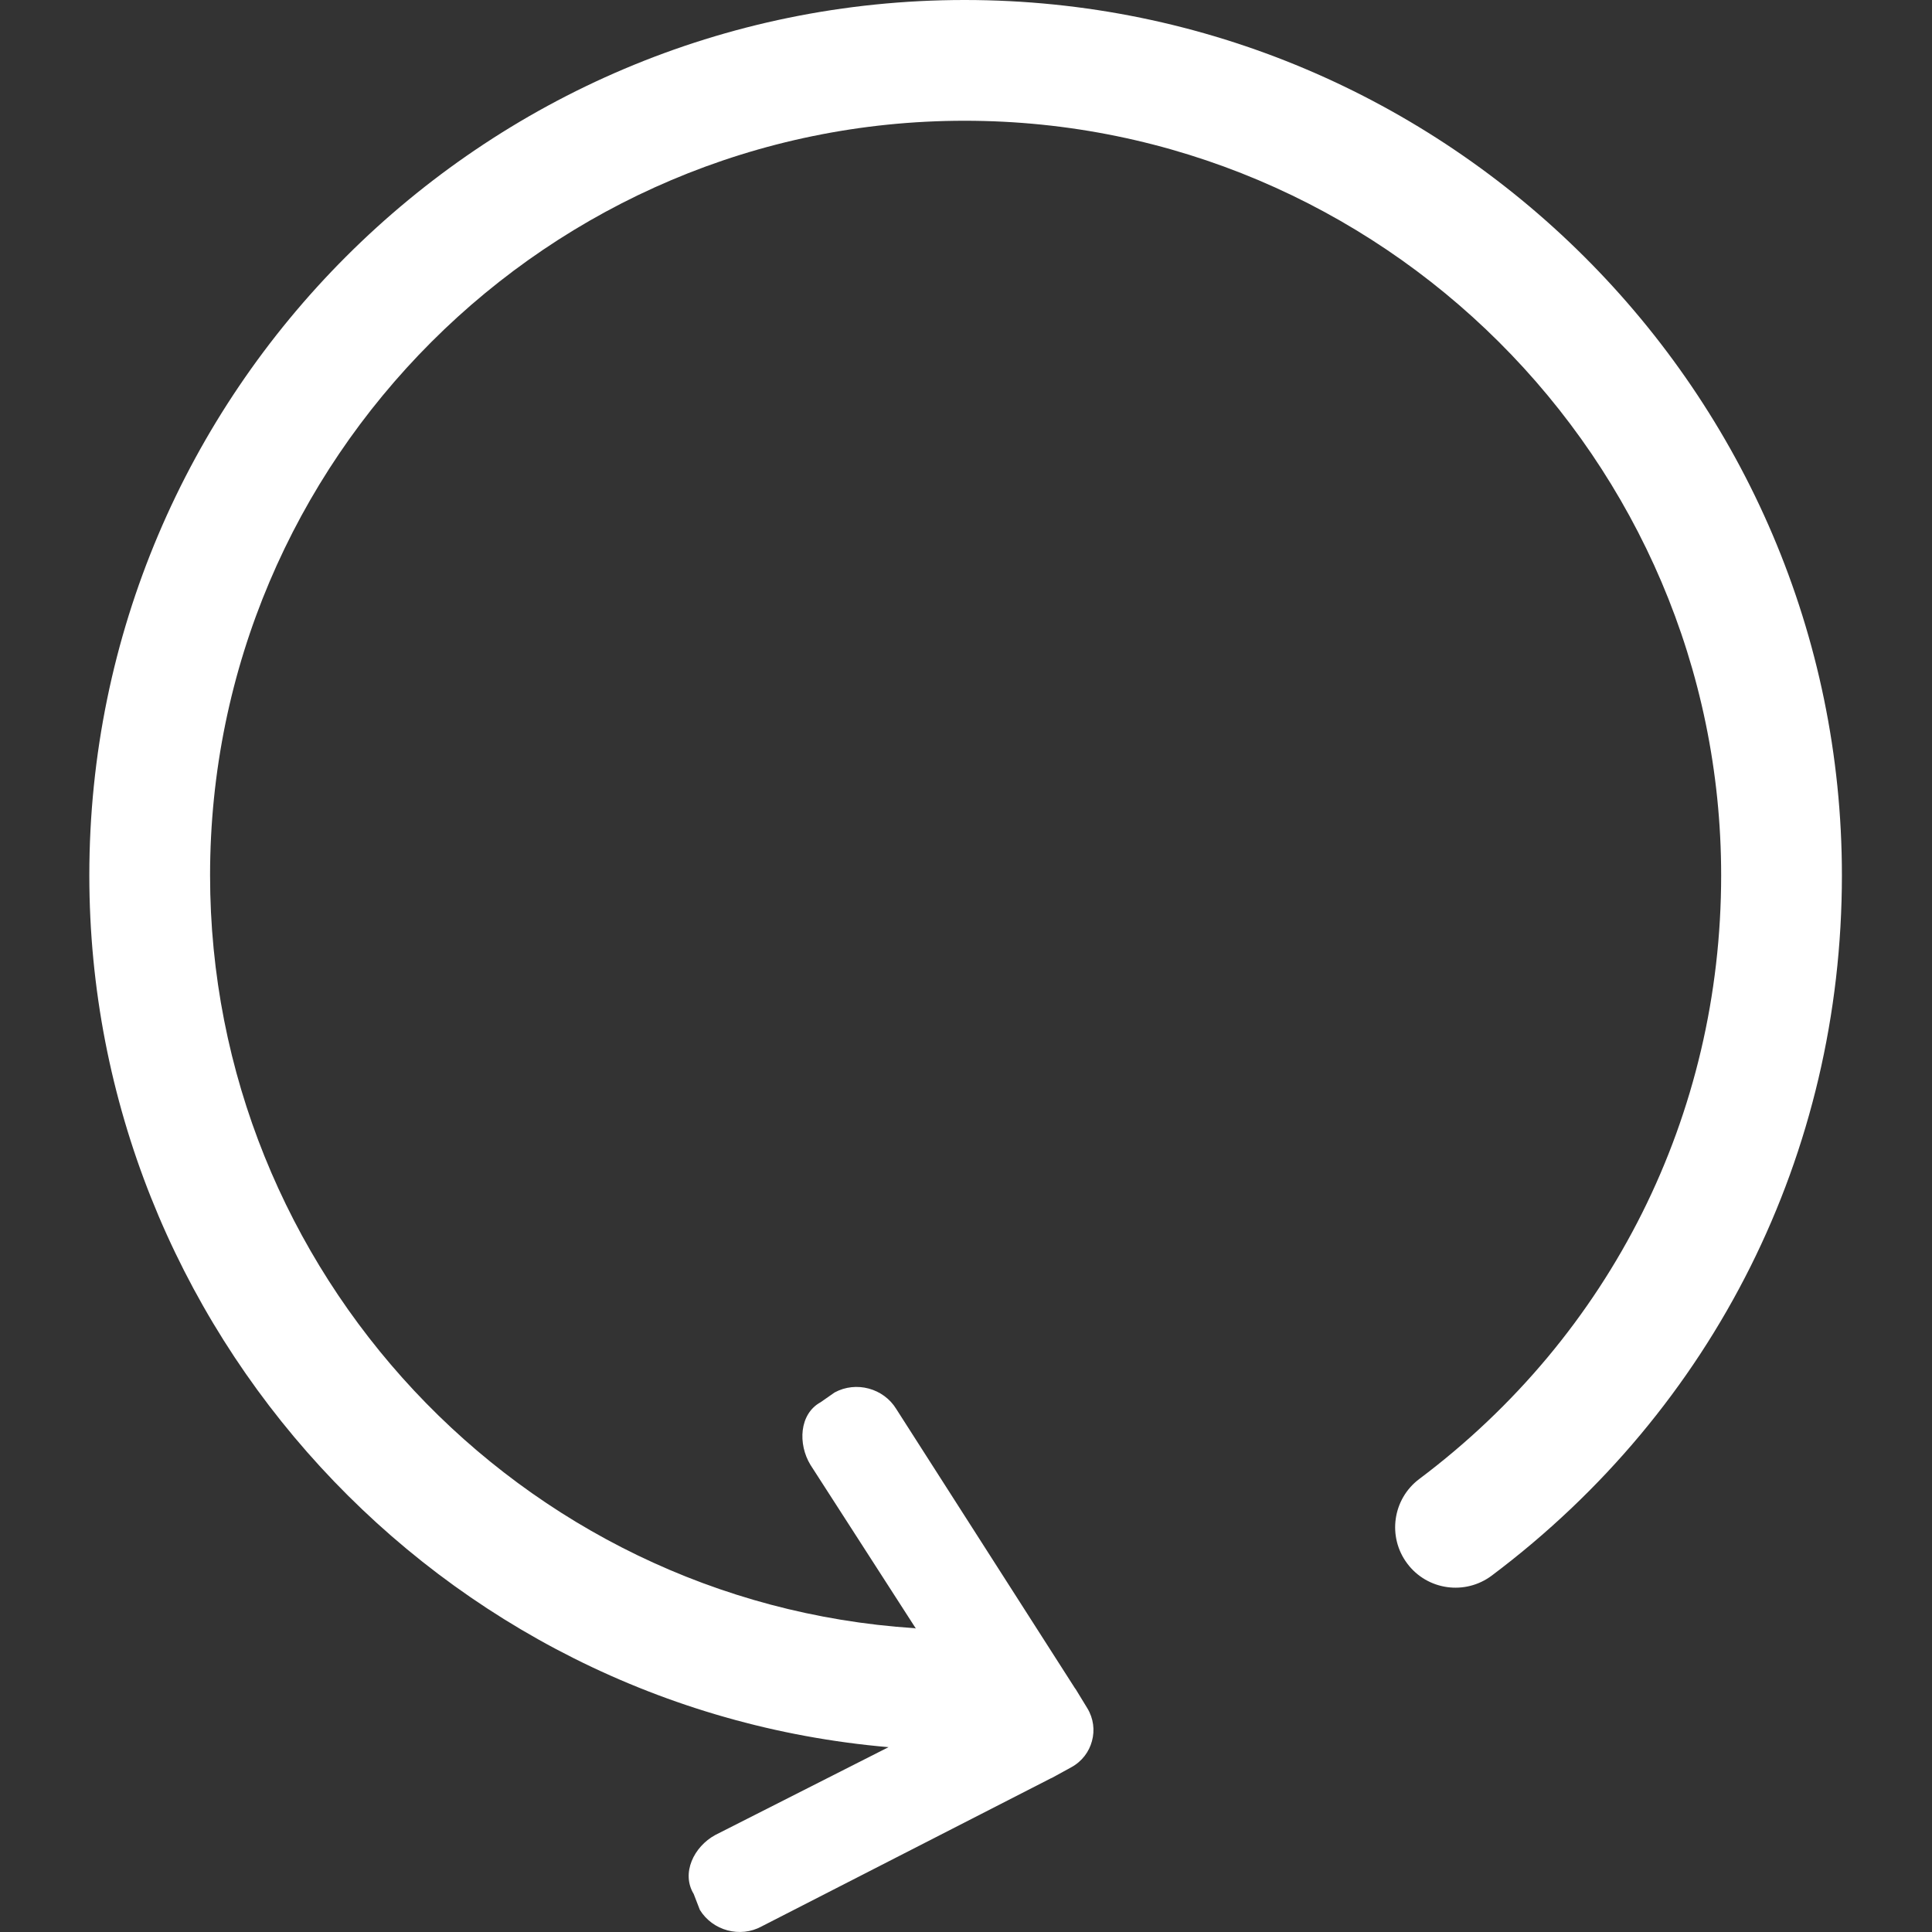 <svg class="h-5 w-5" viewBox="0 0 30 30" fill="none" xmlns="http://www.w3.org/2000/svg">
    <rect x="0" y="0" width="30" height="30" fill="#333333" stroke="none"/>
    <g id="simple-line-icons:reload">
    <path id="Vector" d="M14.979 0C7.484 0 1.387 6.097 1.387 13.592C1.387 20.636 6.816 26.527 13.797 27.13L11.106 28.494C10.773 28.676 10.575 29.086 10.772 29.41L10.867 29.656C11.065 29.98 11.494 30.095 11.825 29.914L16.317 27.614C16.322 27.61 16.328 27.611 16.334 27.607L16.635 27.442C16.802 27.351 16.912 27.201 16.956 27.035C17.002 26.869 16.981 26.683 16.882 26.522L16.703 26.229C16.701 26.224 16.695 26.22 16.692 26.215L13.918 21.88C13.721 21.556 13.293 21.441 12.96 21.622L12.742 21.774C12.41 21.956 12.388 22.424 12.585 22.747L14.221 25.287C14.213 25.286 14.204 25.283 14.196 25.282C8.065 24.88 3.262 19.744 3.262 13.592C3.262 7.131 8.519 1.875 14.979 1.875C21.44 1.875 26.726 7.131 26.726 13.592C26.726 17.312 25.017 20.729 22.038 22.966C21.624 23.277 21.541 23.865 21.852 24.279C22.163 24.694 22.751 24.776 23.165 24.465C26.62 21.87 28.601 17.907 28.601 13.592C28.601 6.098 22.474 0 14.979 0Z" fill="white"/>
    </g>
</svg>